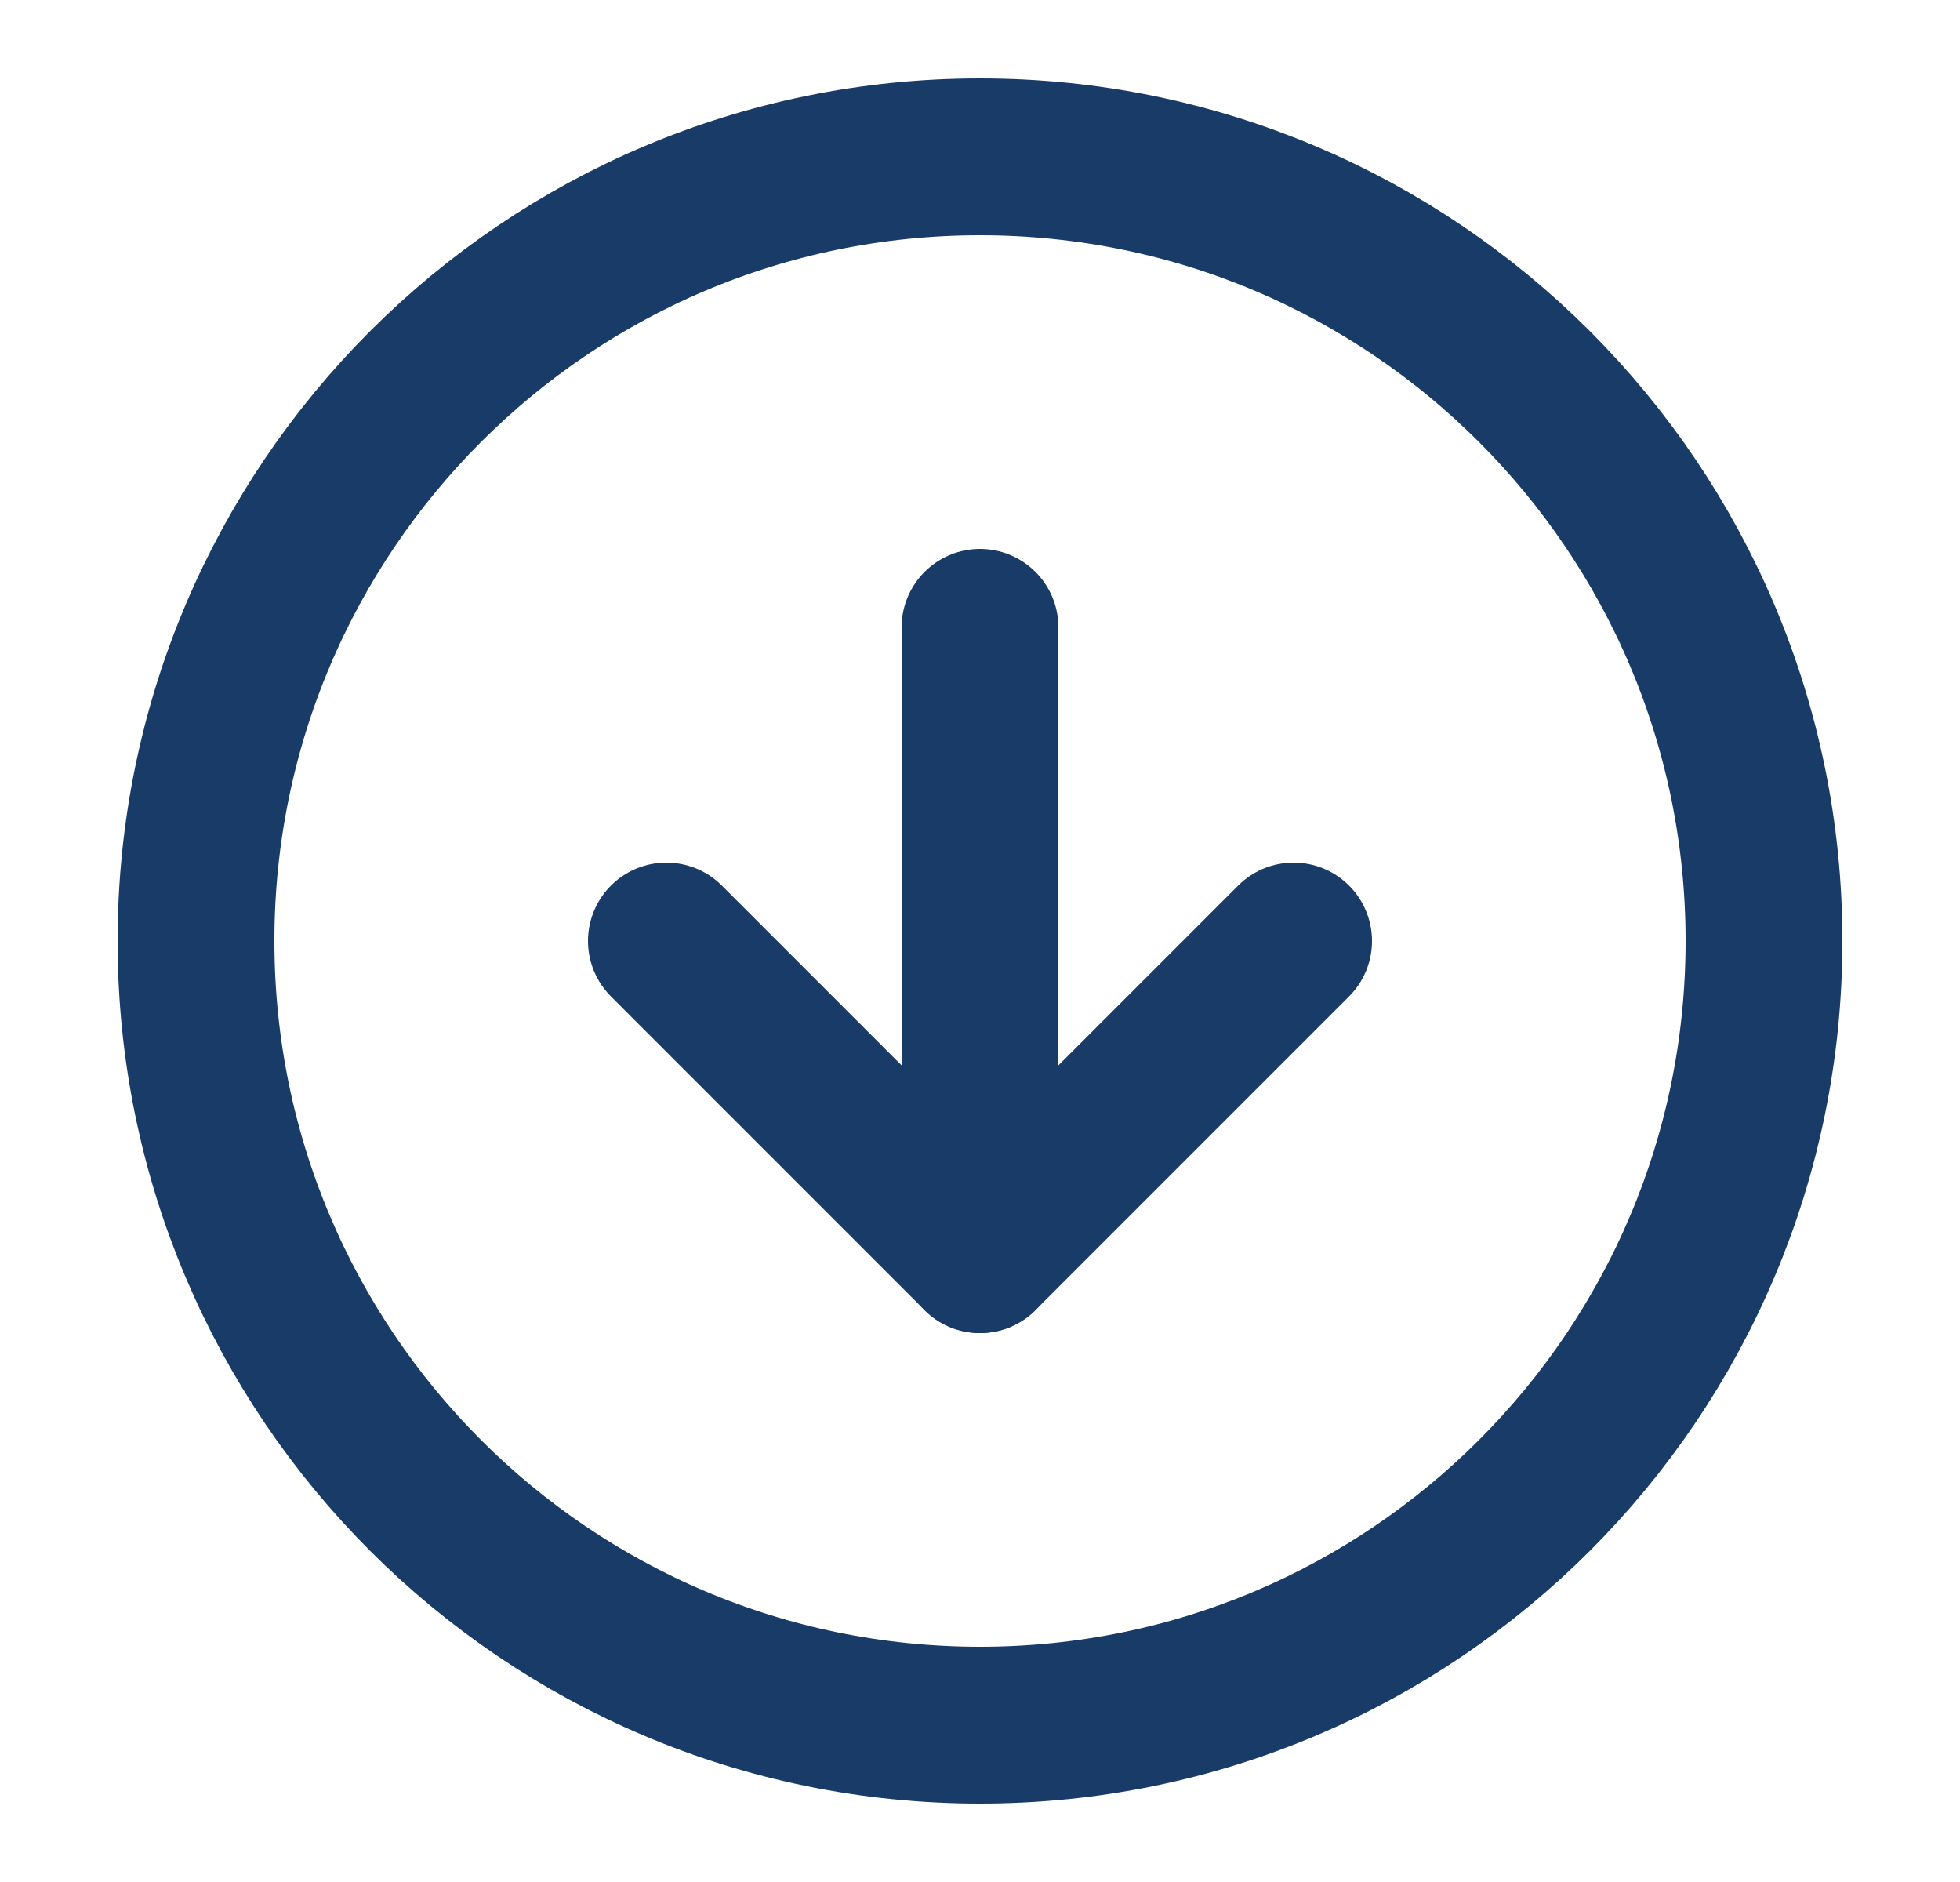<svg width="25" height="24" viewBox="0 0 25 24" fill="none" xmlns="http://www.w3.org/2000/svg">
<path d="M12.5 22C18.023 22 22.5 17.523 22.5 12C22.5 6.477 18.023 2 12.5 2C6.977 2 2.5 6.477 2.5 12C2.5 17.523 6.977 22 12.5 22Z" stroke="#193B68" stroke-width="2" stroke-linecap="round" stroke-linejoin="round"/>
<path d="M8.5 12L12.5 16L16.5 12" stroke="#193B68" stroke-width="2" stroke-linecap="round" stroke-linejoin="round"/>
<path d="M12.5 8V16" stroke="#193B68" stroke-width="2" stroke-linecap="round" stroke-linejoin="round"/>
</svg>
